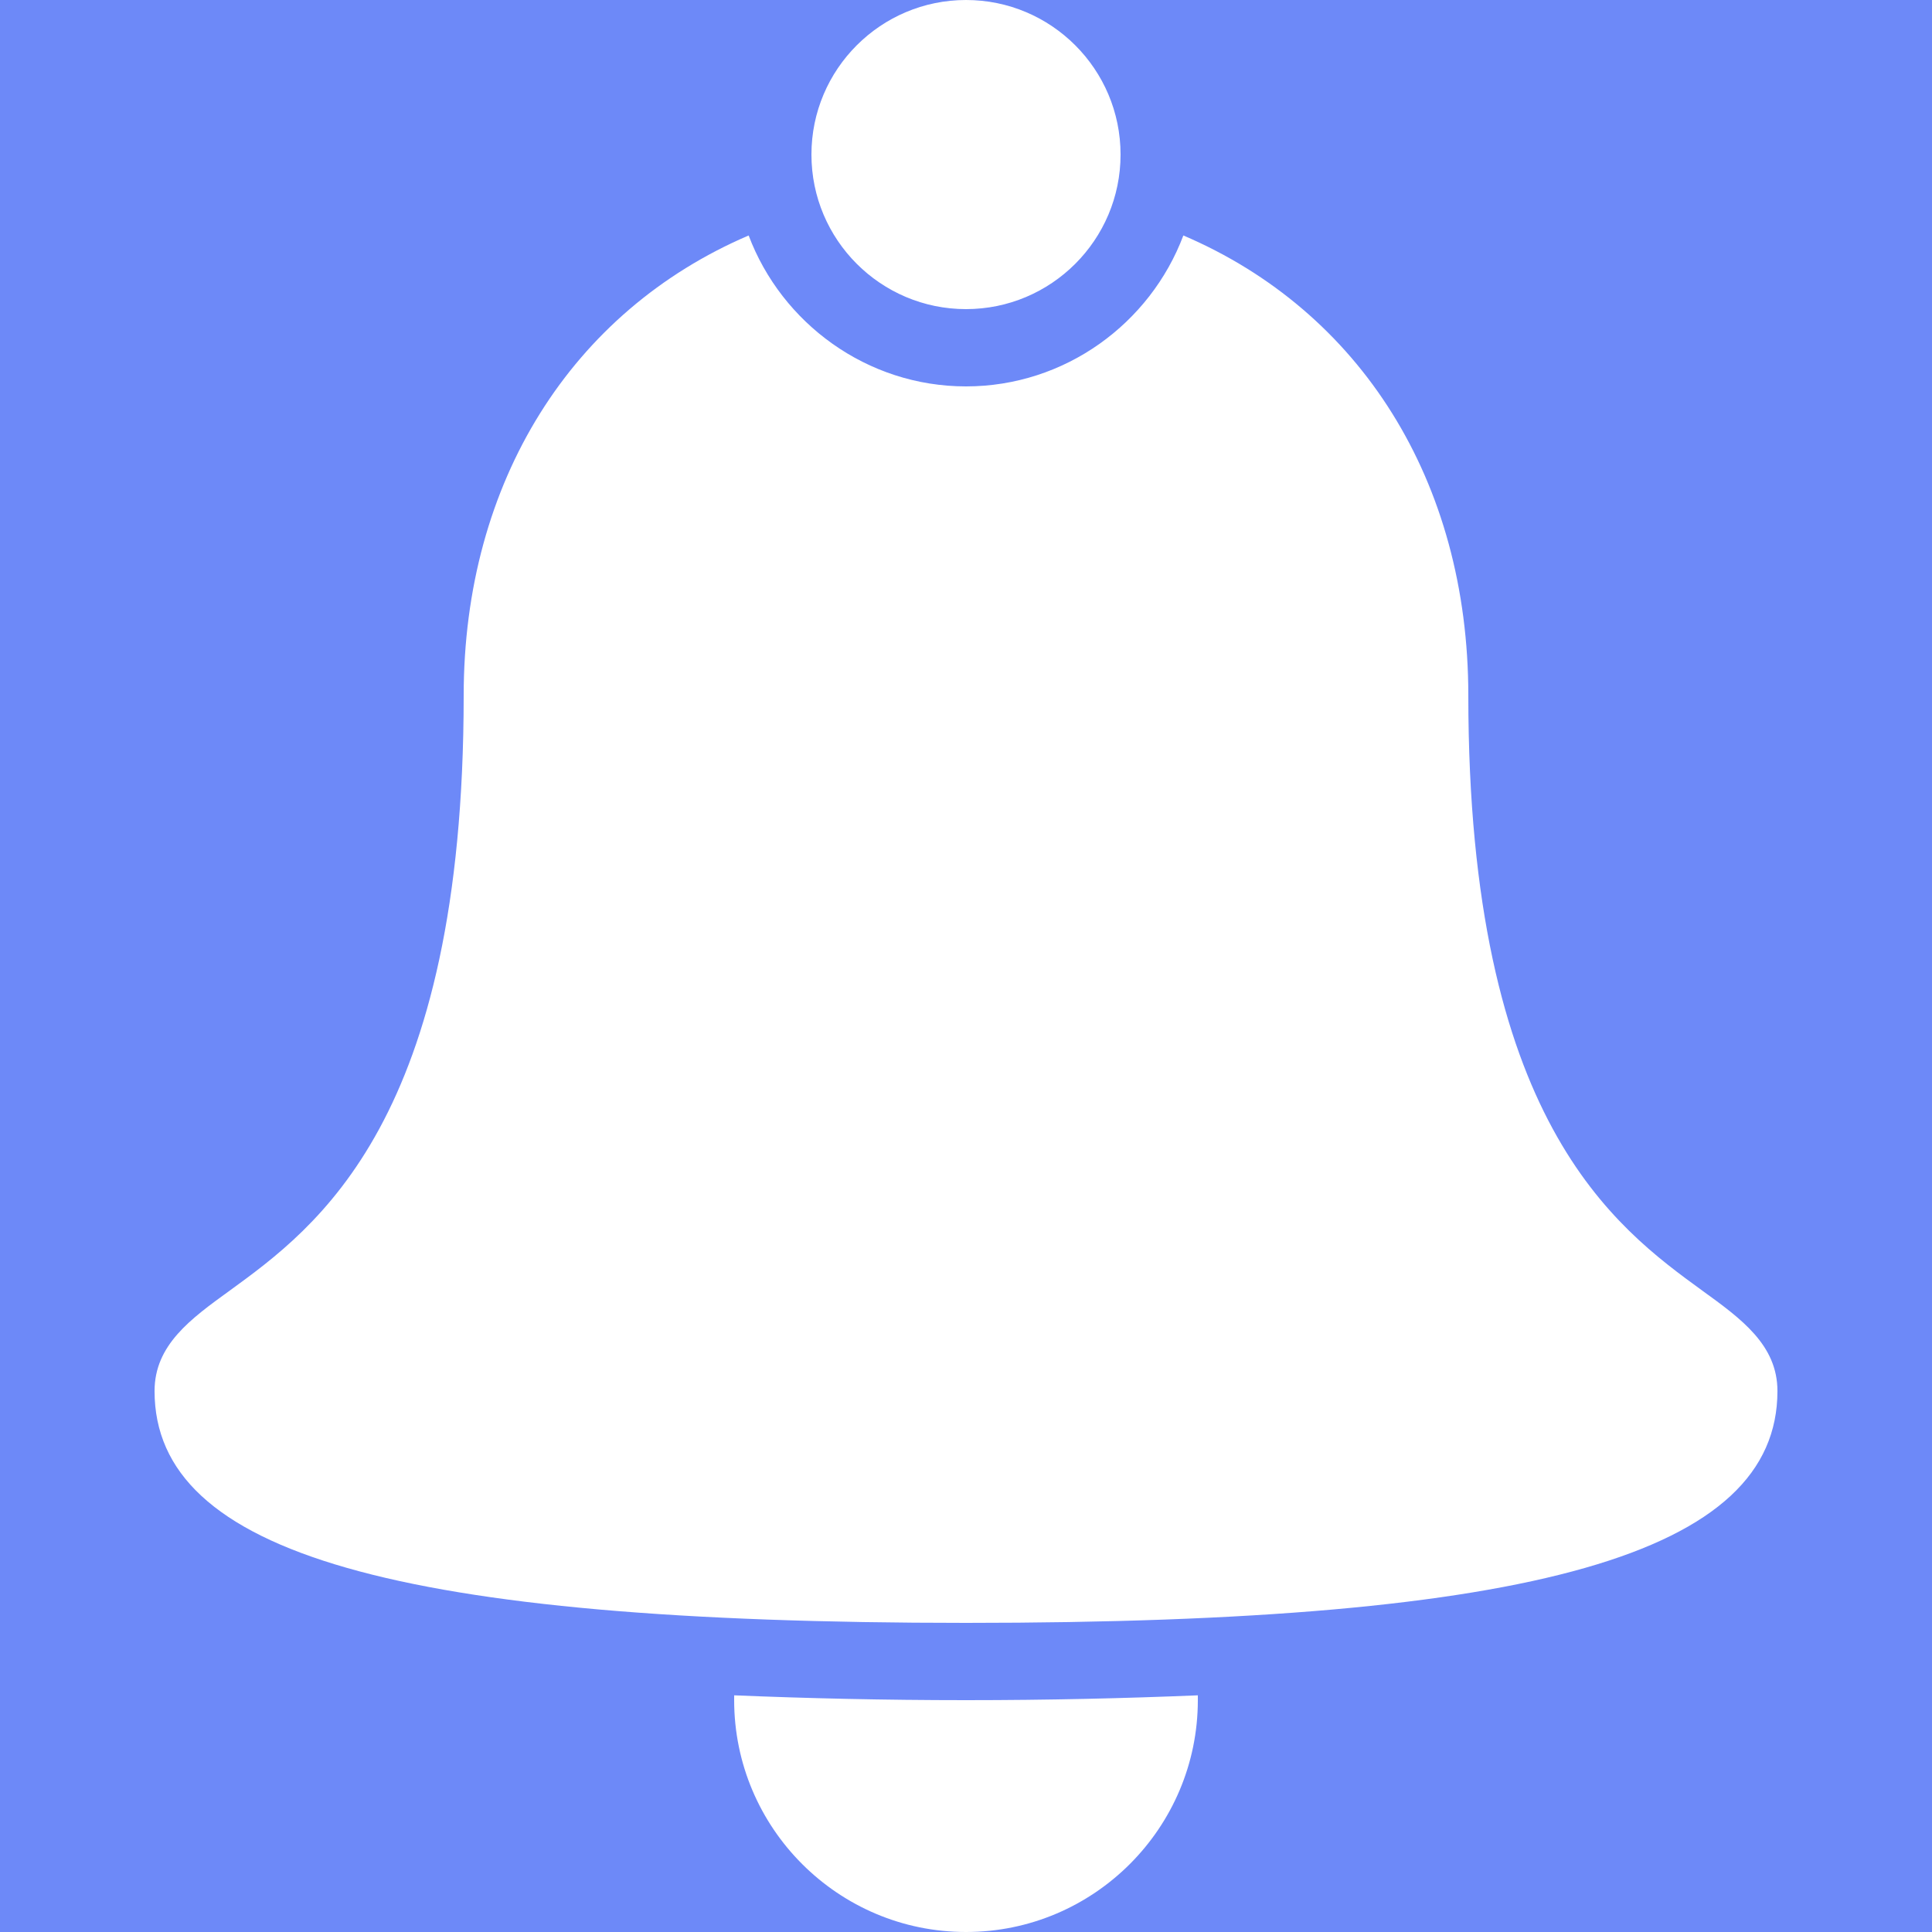 <svg xmlns="http://www.w3.org/2000/svg" xmlns:xlink="http://www.w3.org/1999/xlink" viewBox="0,0,256,256" width="50px" height="50px" fill-rule="nonzero"><g fill="#6d89f8" fill-rule="nonzero" stroke="none" stroke-width="1" stroke-linecap="butt" stroke-linejoin="miter" stroke-miterlimit="10" stroke-dasharray="" stroke-dashoffset="0" font-family="none" font-weight="none" font-size="none" text-anchor="none" style="mix-blend-mode: normal"><path d="M0,256v-256h256v256z" id="bgRectangle"></path></g><g fill="#ffffff" fill-rule="nonzero" stroke="none" stroke-width="1" stroke-linecap="butt" stroke-linejoin="miter" stroke-miterlimit="10" stroke-dasharray="" stroke-dashoffset="0" font-family="none" font-weight="none" font-size="none" text-anchor="none" style="mix-blend-mode: normal"><g transform="scale(5.12,5.12)"><path d="M25,0c-2.207,0 -4,1.793 -4,4c0,2.207 1.793,4 4,4c2.207,0 4,-1.793 4,-4c0,-2.207 -1.793,-4 -4,-4zM19.375,6.094c-4.57,1.957 -7.375,6.363 -7.375,11.906c0,11 -3.801,13.762 -6.062,15.406c-1.004,0.727 -1.938,1.402 -1.938,2.594c0,4.207 6.281,6 21,6c14.719,0 21,-1.793 21,-6c0,-1.191 -0.934,-1.867 -1.938,-2.594c-2.262,-1.645 -6.062,-4.406 -6.062,-15.406c0,-5.559 -2.801,-9.953 -7.375,-11.906c-0.855,2.273 -3.059,3.906 -5.625,3.906c-2.566,0 -4.77,-1.637 -5.625,-3.906zM19,43.875c0,0.039 0,0.086 0,0.125c0,3.309 2.691,6 6,6c3.309,0 6,-2.691 6,-6c0,-0.039 0,-0.086 0,-0.125c-1.883,0.078 -3.883,0.125 -6,0.125c-2.117,0 -4.117,-0.047 -6,-0.125z"></path></g></g></svg>
